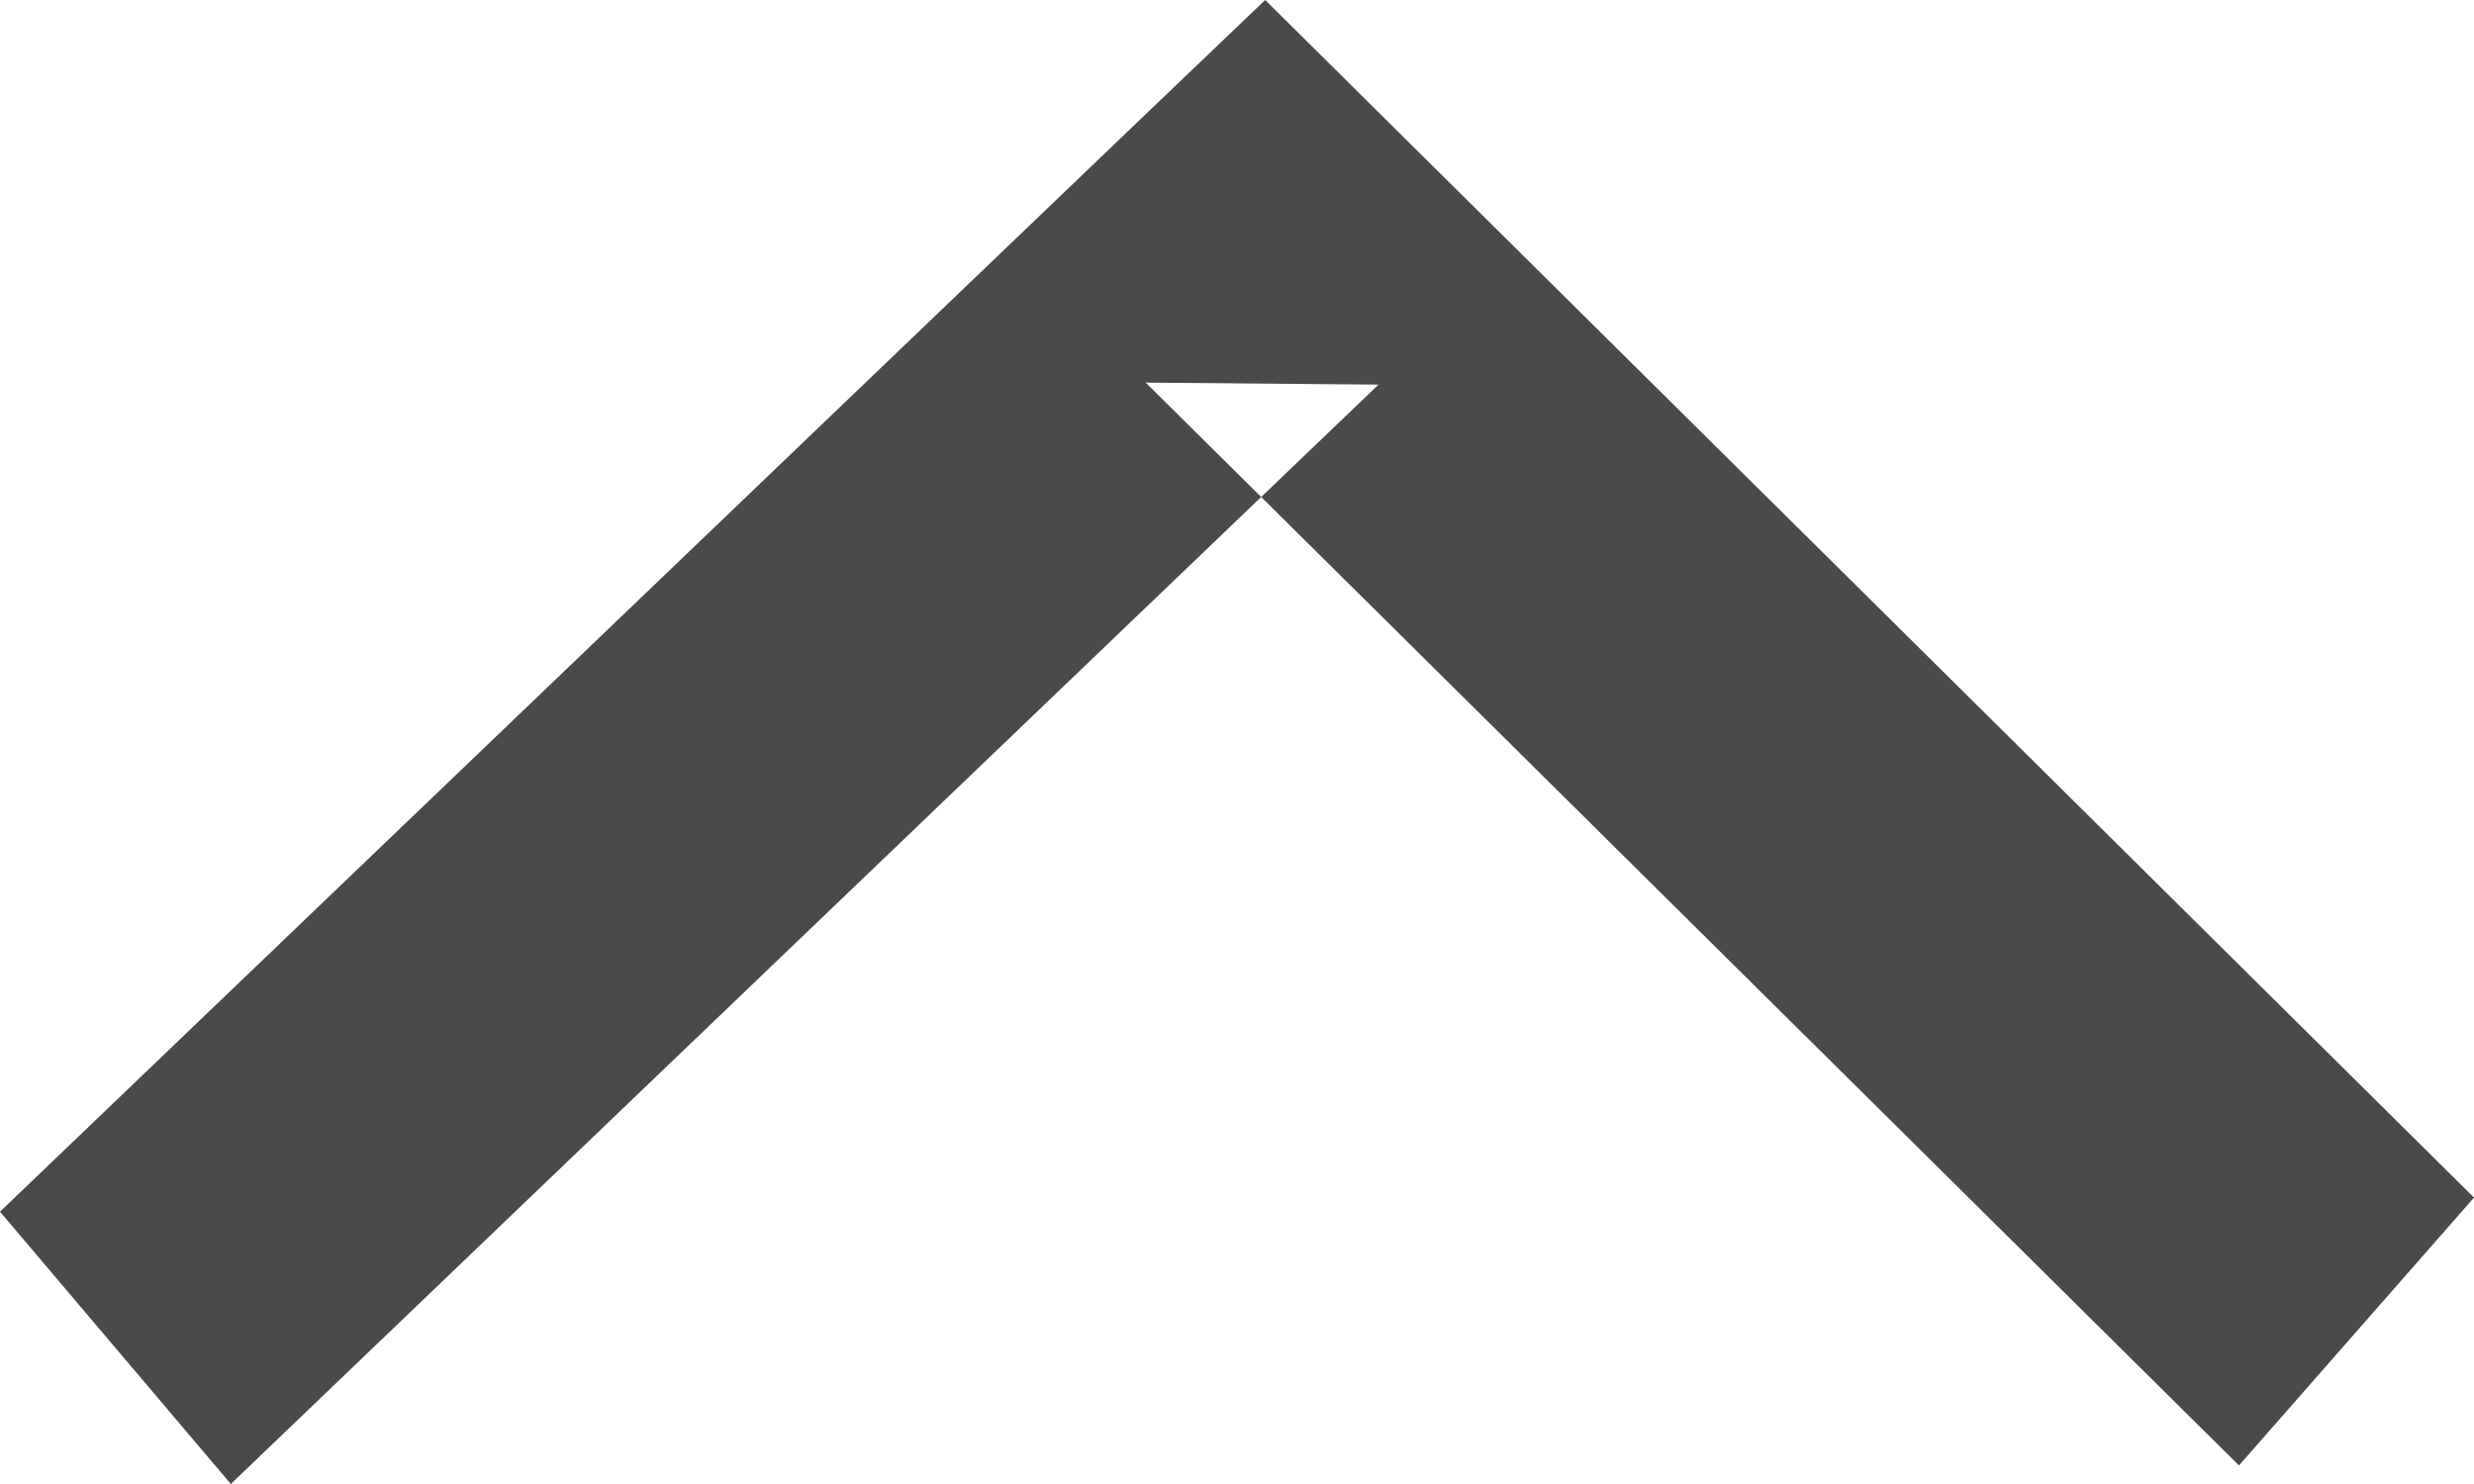 <?xml version="1.0" encoding="UTF-8" standalone="no"?>
<svg width="10px" height="6px" viewBox="0 0 10 6" version="1.1" xmlns="http://www.w3.org/2000/svg" xmlns:xlink="http://www.w3.org/1999/xlink" xmlns:sketch="http://www.bohemiancoding.com/sketch/ns">
    <!-- Generator: Sketch Beta 3.4 (14718) - http://www.bohemiancoding.com/sketch -->
    <title>Shape</title>
    <desc>Created with Sketch Beta.</desc>
    <defs></defs>
    <g id="Page-1" stroke="none" stroke-width="1" fill="none" fill-rule="evenodd" sketch:type="MSPage">
        <g id="Dashboard-OK" sketch:type="MSArtboardGroup" transform="translate(-290, -149)" fill="#4A4A4A">
            <path d="M290.933,155 L295.572,150.555 L294.631,150.547 L299.05,154.925 L300,153.842 L295.581,149.463 L295.114,149 L294.639,149.454 L290,153.899 L290.933,155 L290.933,155 Z" id="Shape" sketch:type="MSShapeGroup"></path>
        </g>
    </g>
</svg>